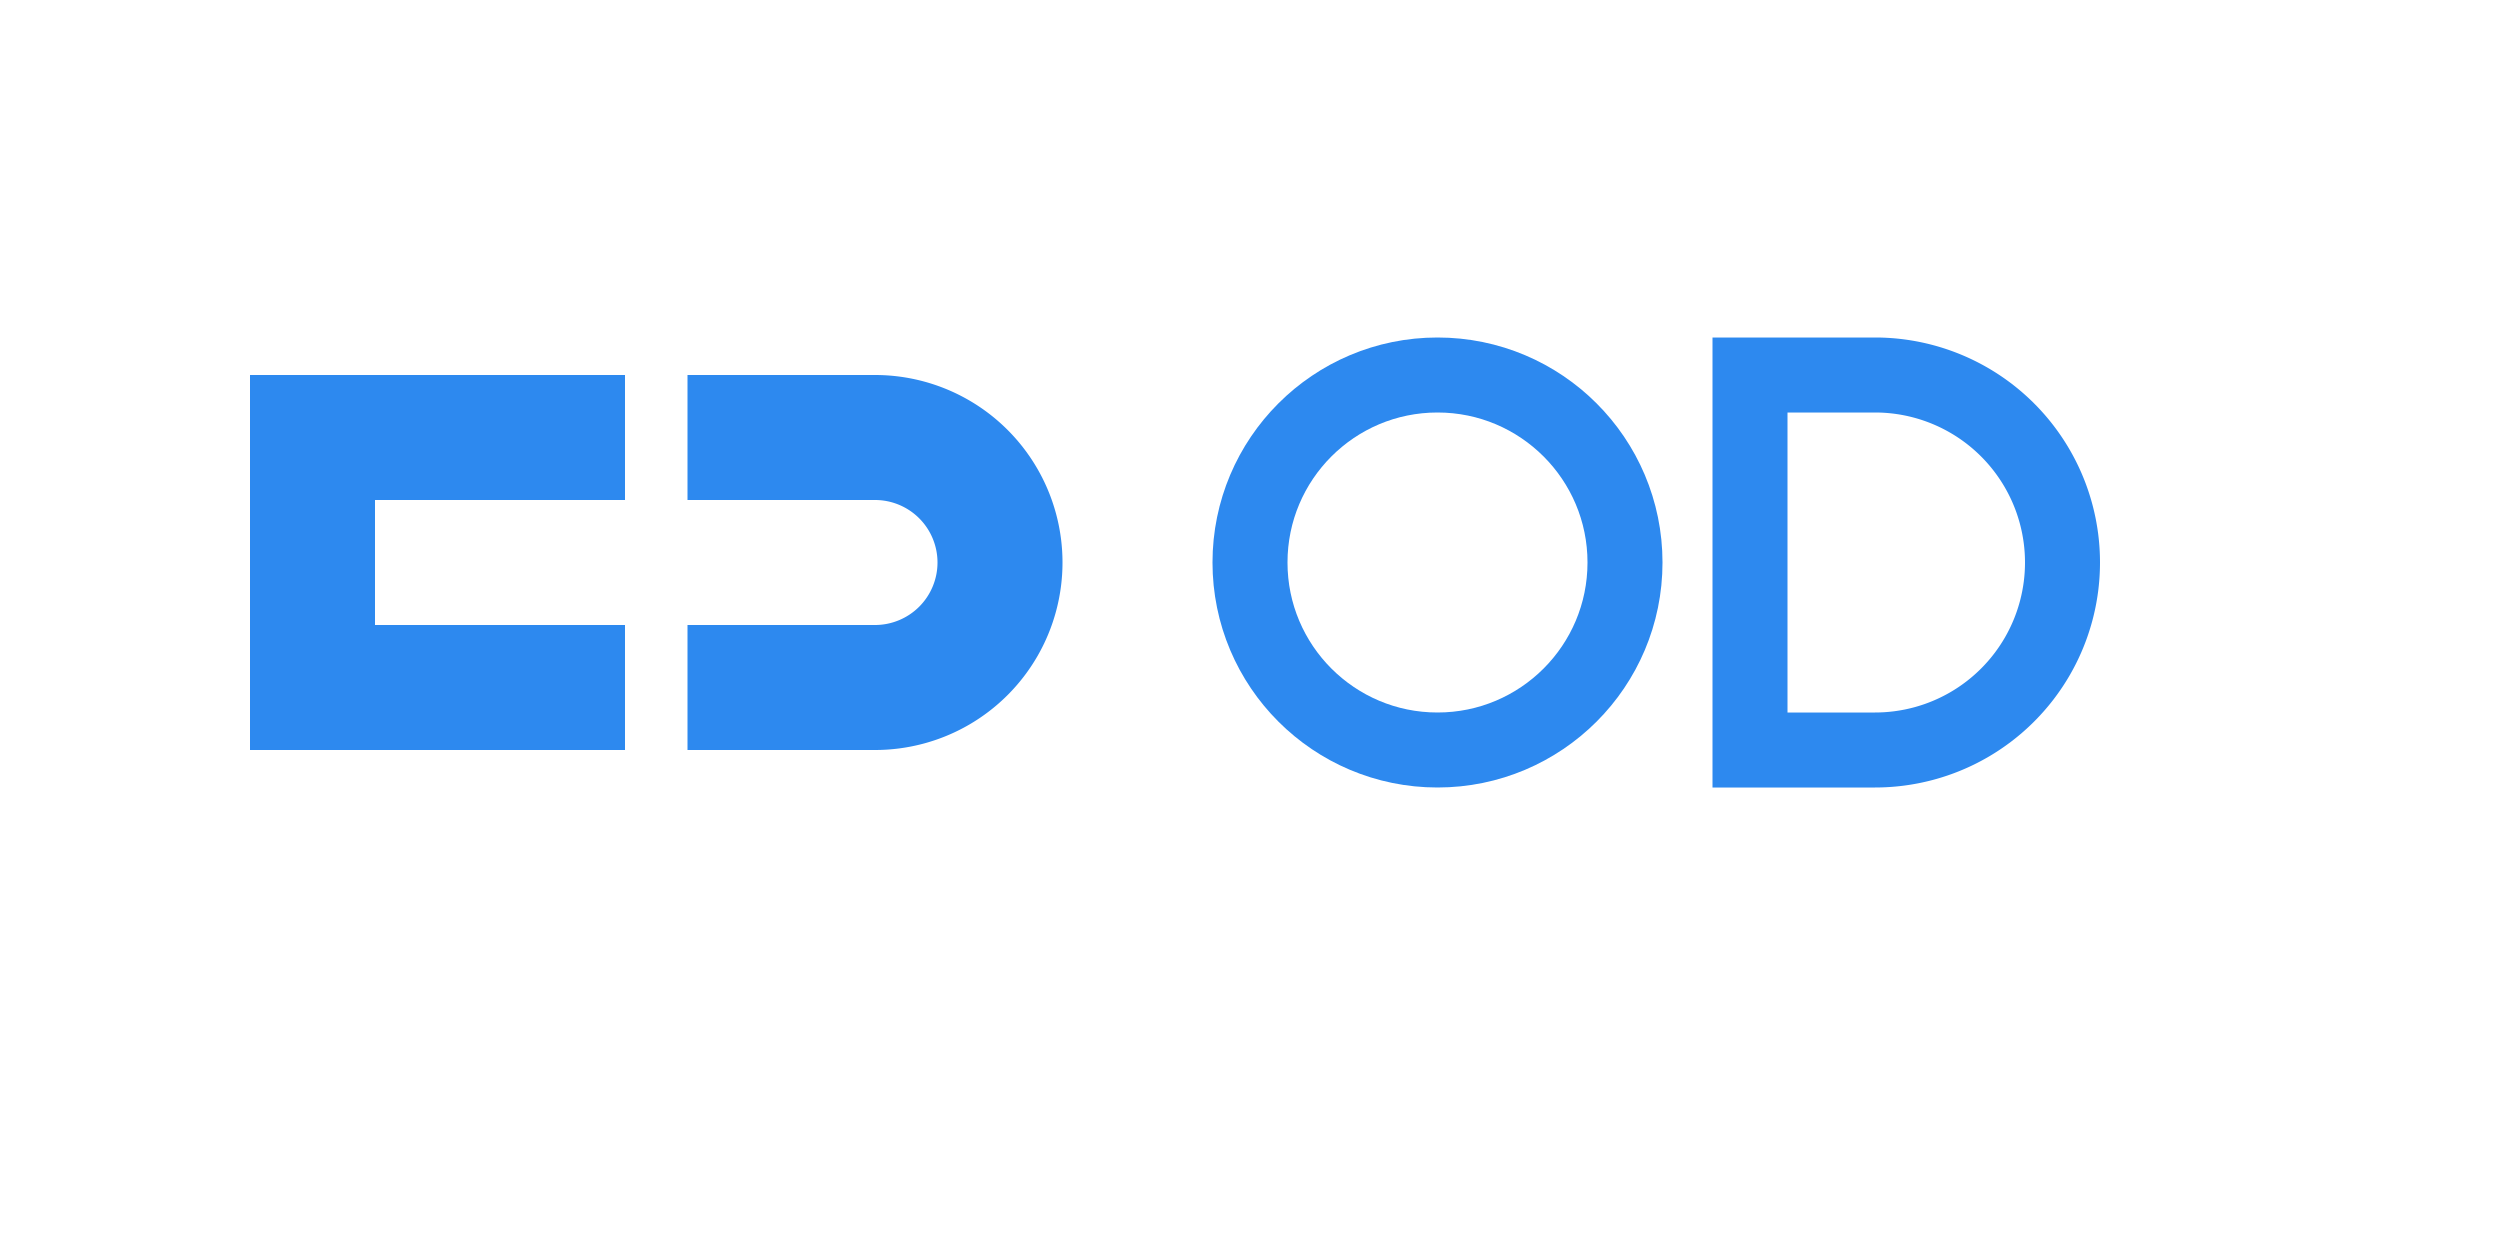 <?xml version="1.0" encoding="UTF-8"?>
<svg width="200" height="100" viewBox="0 0 200 100" xmlns="http://www.w3.org/2000/svg">
  <!-- Letter E -->
  <path d="M20,30 H50 V40 H30 V50 H50 V60 H20 Z" fill="#2D89EF" />  
  <!-- Letter C -->
  <path d="M70,30 A15,15 0 0,1 85,45 A15,15 0 0,1 70,60 H55 V50 H70 A5,5 0 0,0 75,45 A5,5 0 0,0 70,40 H55 V30 H70 Z" fill="#2D89EF" />
  <!-- Letter O -->
  <circle cx="115" cy="45" r="15" fill="none" stroke="#2D89EF" stroke-width="6" />
  <!-- Letter D -->
  <path d="M140,30 H150 A15,15 0 0,1 165,45 A15,15 0 0,1 150,60 H140 Z" fill="none" stroke="#2D89EF" stroke-width="6" />
</svg>
